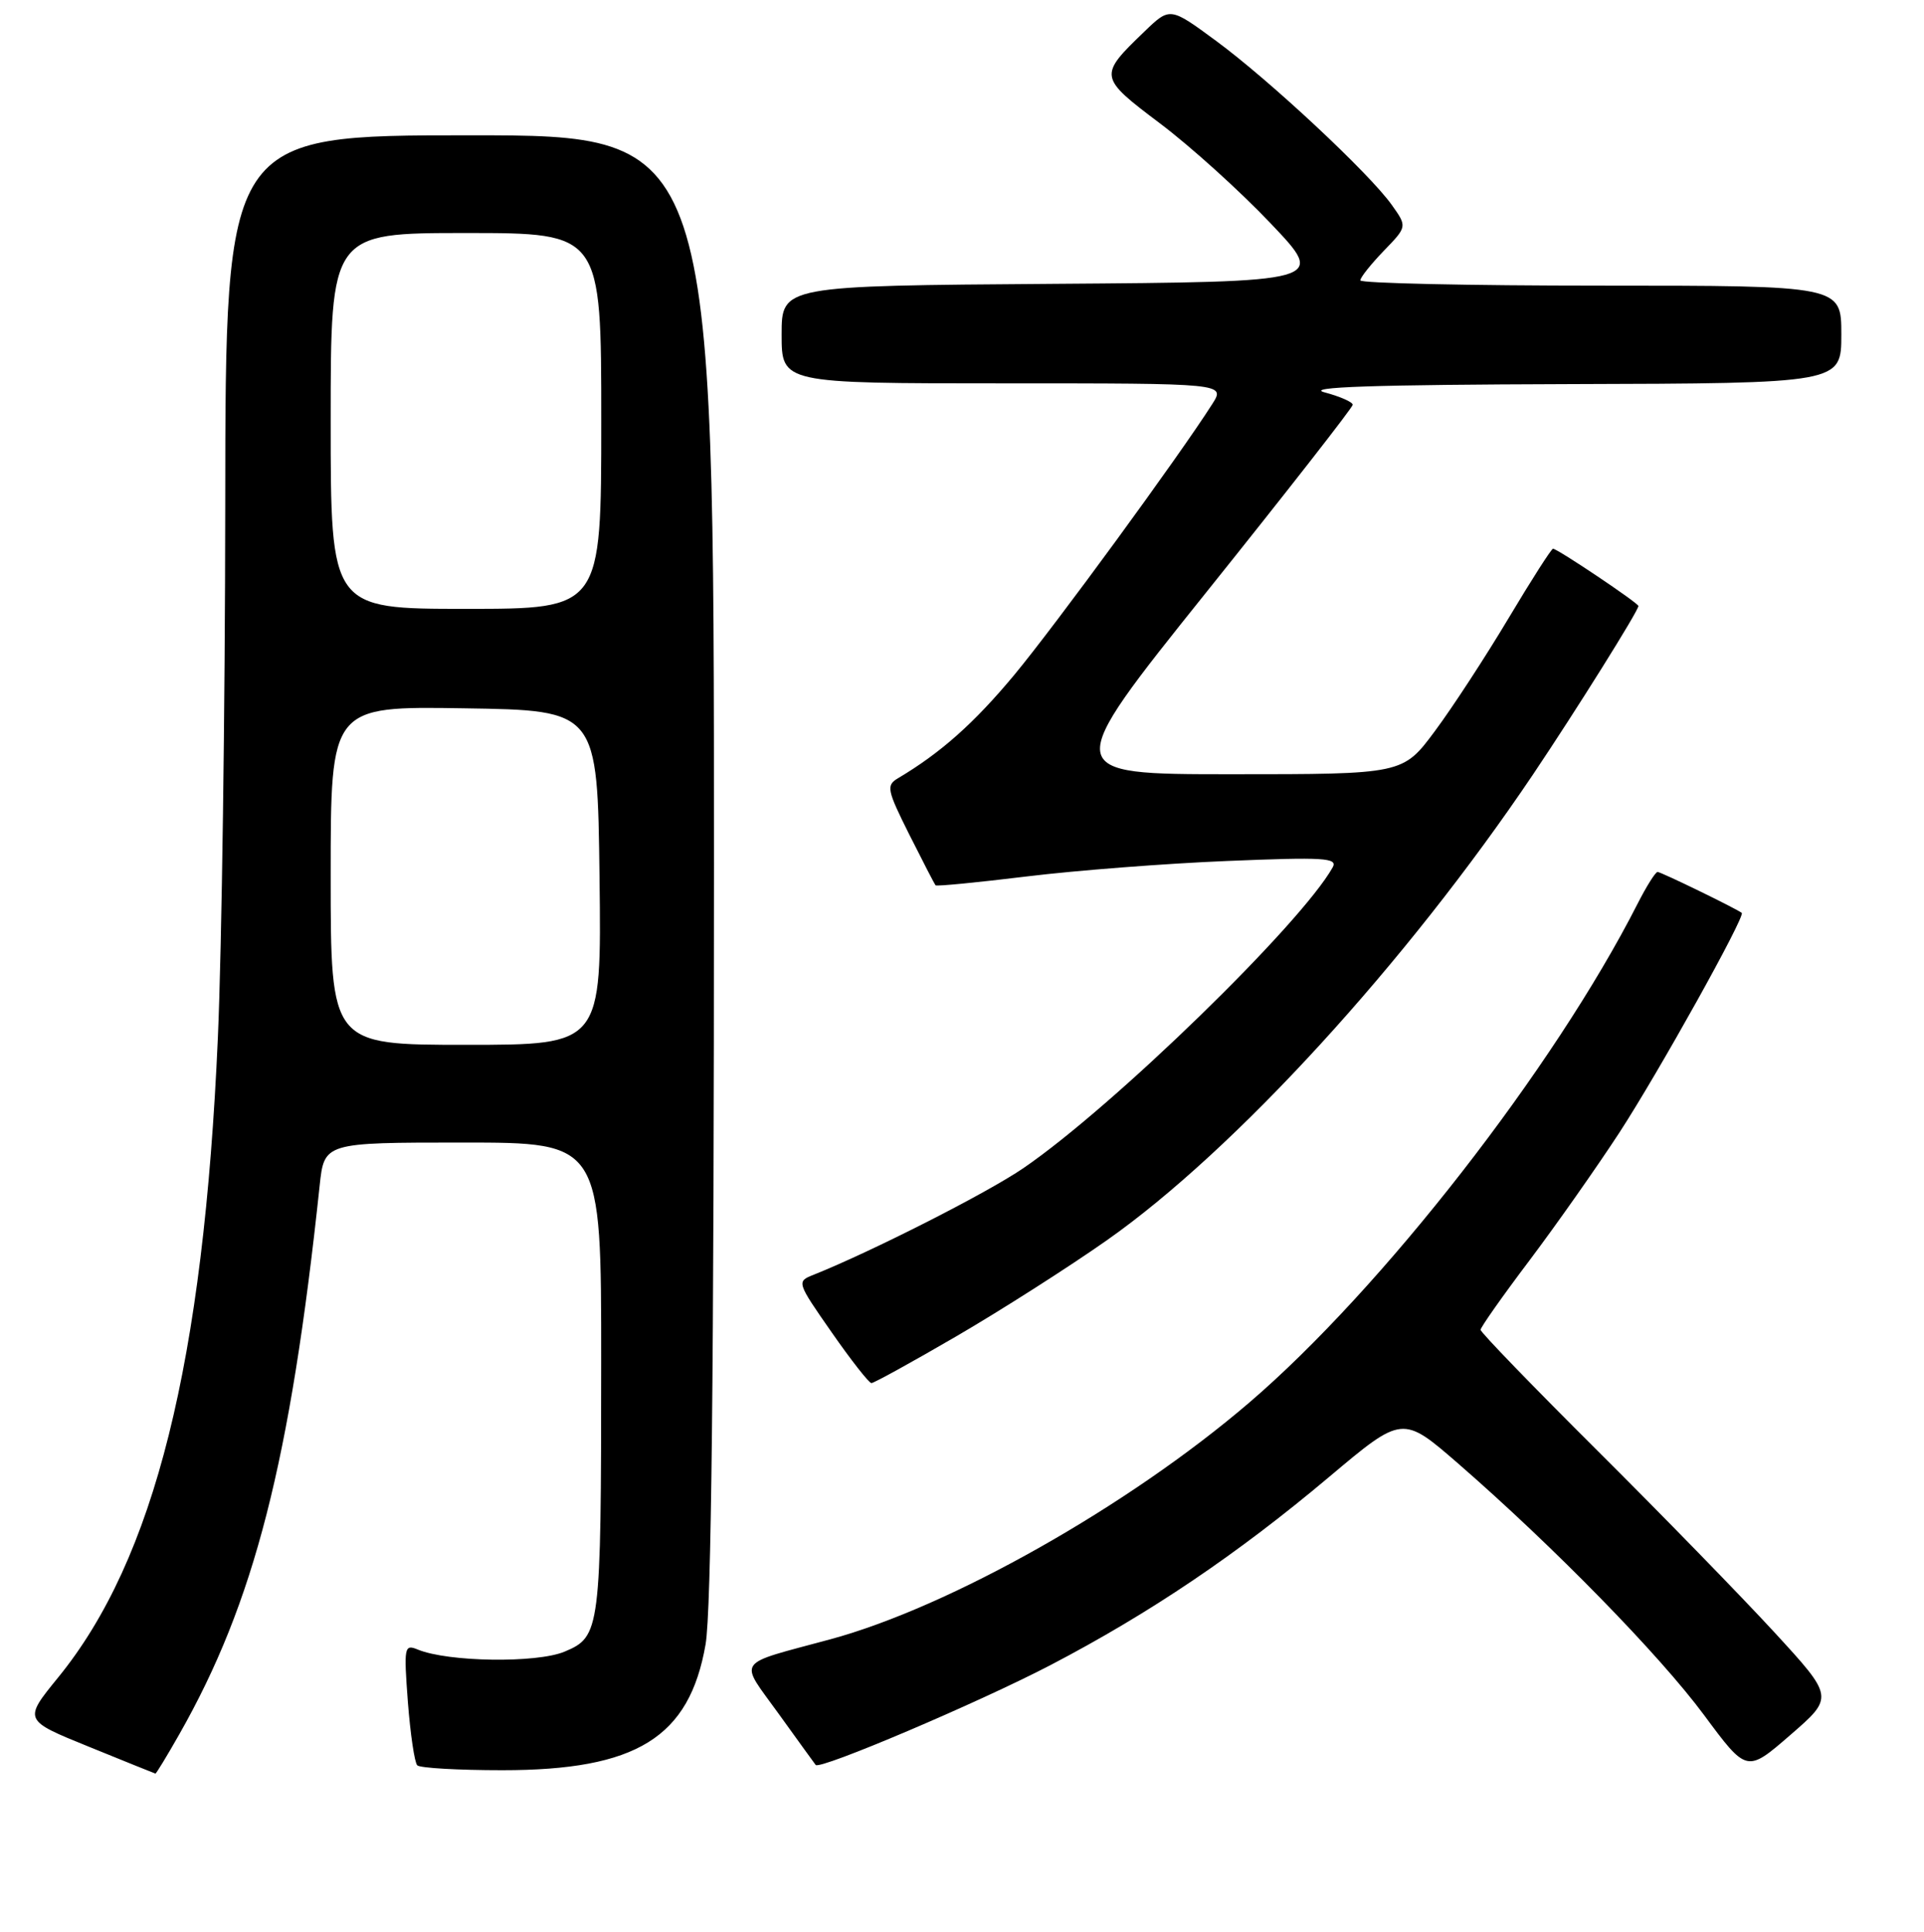 <?xml version="1.0" encoding="UTF-8" standalone="no"?>
<!DOCTYPE svg PUBLIC "-//W3C//DTD SVG 1.1//EN" "http://www.w3.org/Graphics/SVG/1.1/DTD/svg11.dtd" >
<svg xmlns="http://www.w3.org/2000/svg" xmlns:xlink="http://www.w3.org/1999/xlink" version="1.1" viewBox="0 0 256 257">
 <g >
 <path fill="currentColor"
d=" M 23.84 230.75 C 33.83 213.19 38.63 194.48 42.53 157.75 C 43.14 152.00 43.14 152.00 61.57 152.00 C 80.00 152.00 80.00 152.00 79.99 181.25 C 79.98 216.99 79.88 217.73 75.11 219.73 C 71.41 221.28 59.61 221.11 55.59 219.45 C 53.79 218.71 53.72 219.07 54.27 226.43 C 54.60 230.70 55.16 234.49 55.52 234.85 C 55.88 235.21 60.97 235.50 66.84 235.50 C 84.71 235.50 91.72 231.16 93.88 218.77 C 94.65 214.32 95.00 182.42 95.00 115.17 C 95.00 18.00 95.00 18.00 62.50 18.00 C 30.00 18.00 30.00 18.00 29.97 67.25 C 29.95 94.34 29.51 126.17 28.99 138.00 C 27.09 181.24 20.55 207.45 7.73 223.17 C 3.11 228.84 3.11 228.84 11.81 232.37 C 16.59 234.31 20.58 235.93 20.68 235.95 C 20.77 235.98 22.20 233.64 23.84 230.75 Z  M 236.08 217.14 C 231.71 212.39 221.13 201.53 212.57 193.01 C 204.01 184.49 197.00 177.25 197.00 176.91 C 197.00 176.58 199.92 172.43 203.50 167.69 C 207.07 162.95 212.45 155.30 215.46 150.69 C 220.69 142.66 232.26 121.89 231.75 121.45 C 231.13 120.93 221.01 116.00 220.55 116.00 C 220.27 116.00 219.07 117.91 217.88 120.25 C 206.79 142.05 183.84 171.52 166.18 186.63 C 150.12 200.38 126.40 213.77 110.50 218.08 C 97.62 221.57 98.29 220.61 103.61 228.00 C 106.19 231.58 108.40 234.64 108.53 234.80 C 109.08 235.49 130.24 226.49 139.77 221.52 C 153.02 214.60 164.61 206.78 176.83 196.50 C 186.61 188.27 186.61 188.27 194.06 194.74 C 206.71 205.74 220.80 220.15 226.74 228.17 C 232.42 235.84 232.42 235.84 238.22 230.81 C 244.02 225.78 244.02 225.78 236.08 217.14 Z  M 127.29 177.75 C 133.19 174.31 142.18 168.58 147.26 165.01 C 164.26 153.07 187.09 128.12 204.00 103.00 C 209.72 94.49 218.00 81.26 218.00 80.62 C 218.00 80.23 207.23 73.00 206.64 73.00 C 206.42 73.00 203.76 77.16 200.72 82.25 C 197.68 87.34 193.28 94.09 190.93 97.25 C 186.66 103.00 186.66 103.00 163.89 103.00 C 141.11 103.00 141.11 103.00 160.54 78.75 C 171.23 65.41 179.98 54.21 179.99 53.85 C 179.99 53.49 178.31 52.75 176.25 52.20 C 173.55 51.49 182.67 51.18 208.75 51.10 C 245.00 51.00 245.00 51.00 245.00 44.50 C 245.00 38.00 245.00 38.00 213.00 38.00 C 195.40 38.00 181.00 37.68 181.00 37.30 C 181.00 36.91 182.41 35.15 184.12 33.37 C 187.24 30.15 187.24 30.15 185.19 27.27 C 182.21 23.07 168.93 10.68 161.81 5.44 C 155.67 0.92 155.67 0.92 152.26 4.21 C 146.14 10.09 146.17 10.26 154.35 16.42 C 158.39 19.46 165.02 25.45 169.08 29.73 C 176.47 37.50 176.47 37.50 140.24 37.76 C 104.00 38.02 104.00 38.02 104.00 44.51 C 104.00 51.00 104.00 51.00 133.52 51.00 C 163.05 51.00 163.05 51.00 161.30 53.75 C 156.93 60.63 140.42 83.20 134.96 89.78 C 129.60 96.22 125.18 100.15 119.49 103.53 C 117.89 104.48 118.01 105.07 120.99 111.03 C 122.78 114.59 124.35 117.63 124.48 117.78 C 124.61 117.93 130.07 117.40 136.61 116.60 C 143.15 115.80 155.17 114.87 163.32 114.54 C 176.18 114.01 178.03 114.12 177.32 115.39 C 173.11 122.92 148.10 147.24 136.19 155.39 C 131.36 158.70 116.01 166.49 108.23 169.60 C 105.98 170.49 106.00 170.57 110.66 177.25 C 113.24 180.96 115.63 184.00 115.95 184.00 C 116.28 184.00 121.38 181.19 127.29 177.75 Z  M 44.00 116.48 C 44.00 93.95 44.00 93.95 61.75 94.23 C 79.50 94.50 79.50 94.50 79.77 116.75 C 80.04 139.00 80.04 139.00 62.02 139.00 C 44.00 139.00 44.00 139.00 44.00 116.48 Z  M 44.00 56.00 C 44.00 31.00 44.00 31.00 62.00 31.00 C 80.00 31.00 80.00 31.00 80.00 56.00 C 80.00 81.00 80.00 81.00 62.00 81.00 C 44.00 81.00 44.00 81.00 44.00 56.00 Z "/>
</g>
</svg>